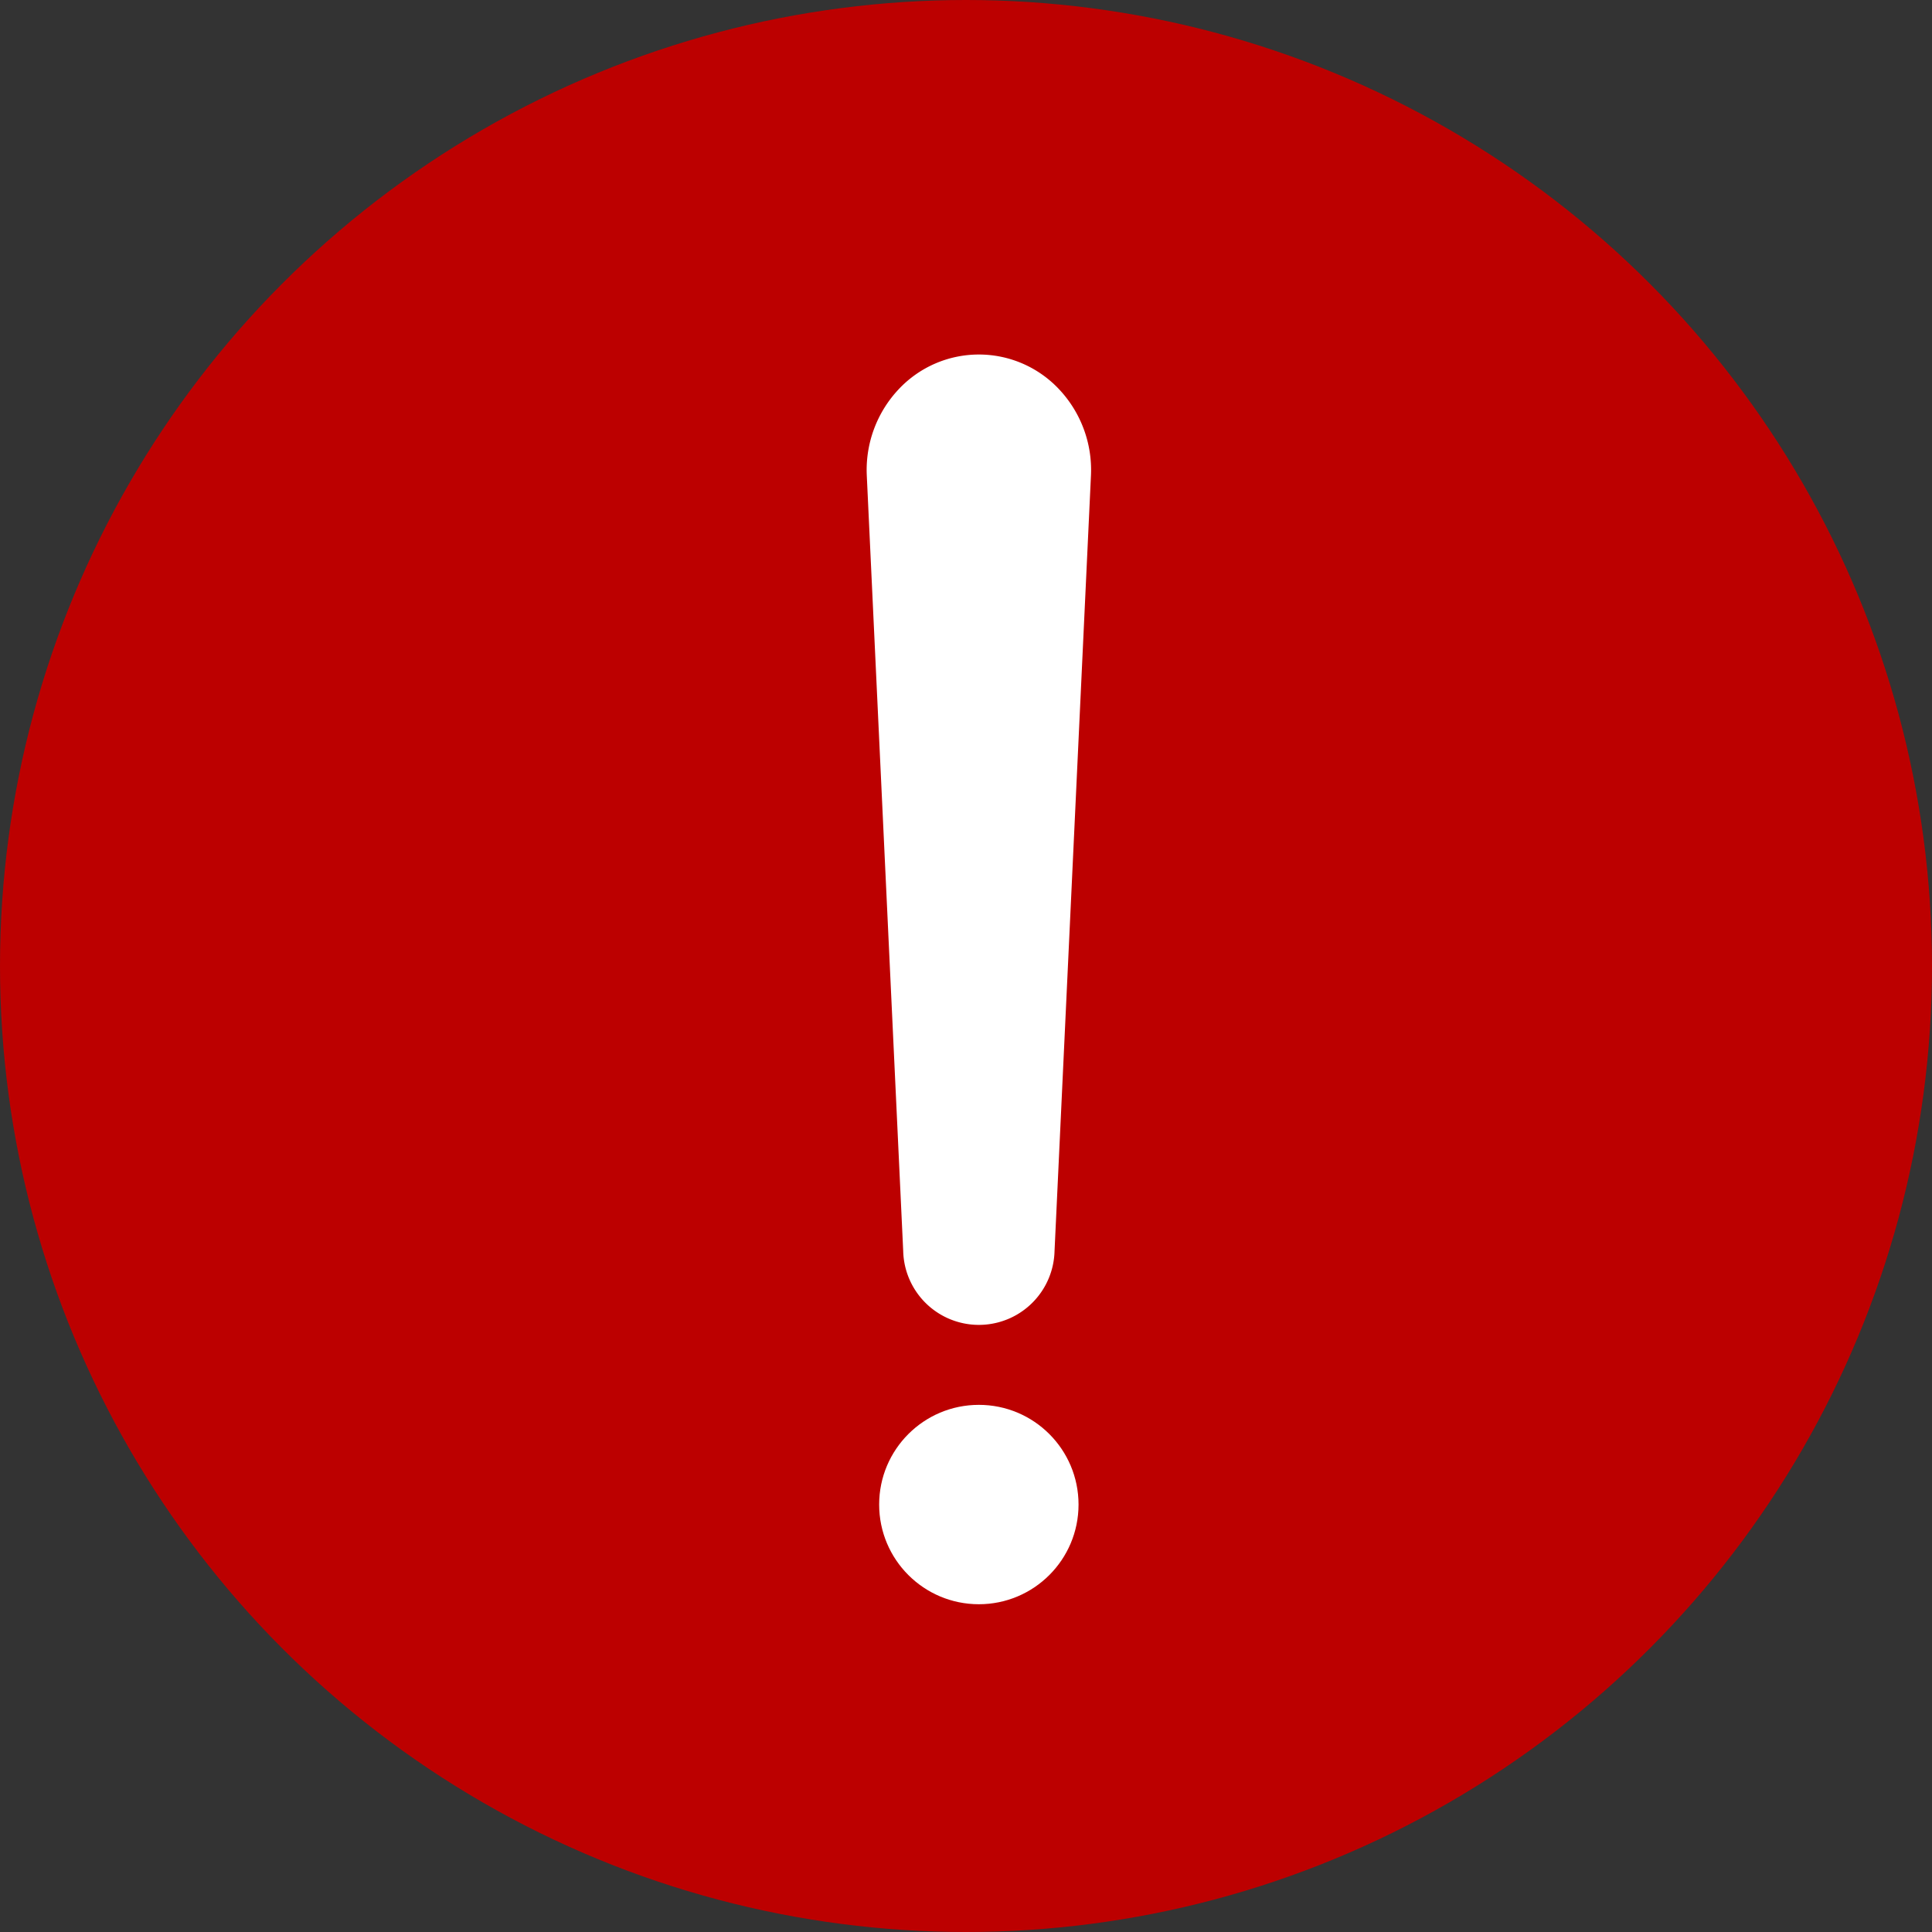 <svg xmlns="http://www.w3.org/2000/svg" width="40" height="40" viewBox="0 0 40 40"><rect x="0" y="0" width="40" height="40" fill="#333333" stroke="none"/><defs><style>.a{fill:#bc0000;}.b{fill:#fff;}</style></defs><g transform="translate(-901 -366)"><g transform="translate(901 366)"><circle class="a" cx="20" cy="20" r="20"/><g transform="translate(17.943 7.34)"><g transform="translate(0 0)"><path class="b" d="M953.219,783.936a2.274,2.274,0,0,0-1.658.716,2.438,2.438,0,0,0-.663,1.791l.754,16.056a1.567,1.567,0,0,0,3.133,0l.754-16.056a2.437,2.437,0,0,0-.663-1.791A2.275,2.275,0,0,0,953.219,783.936Z" transform="translate(-950.895 -783.936)"/><circle class="b" cx="2.064" cy="2.064" r="2.064" transform="translate(0.259 21.746)"/></g></g></g></g></svg>